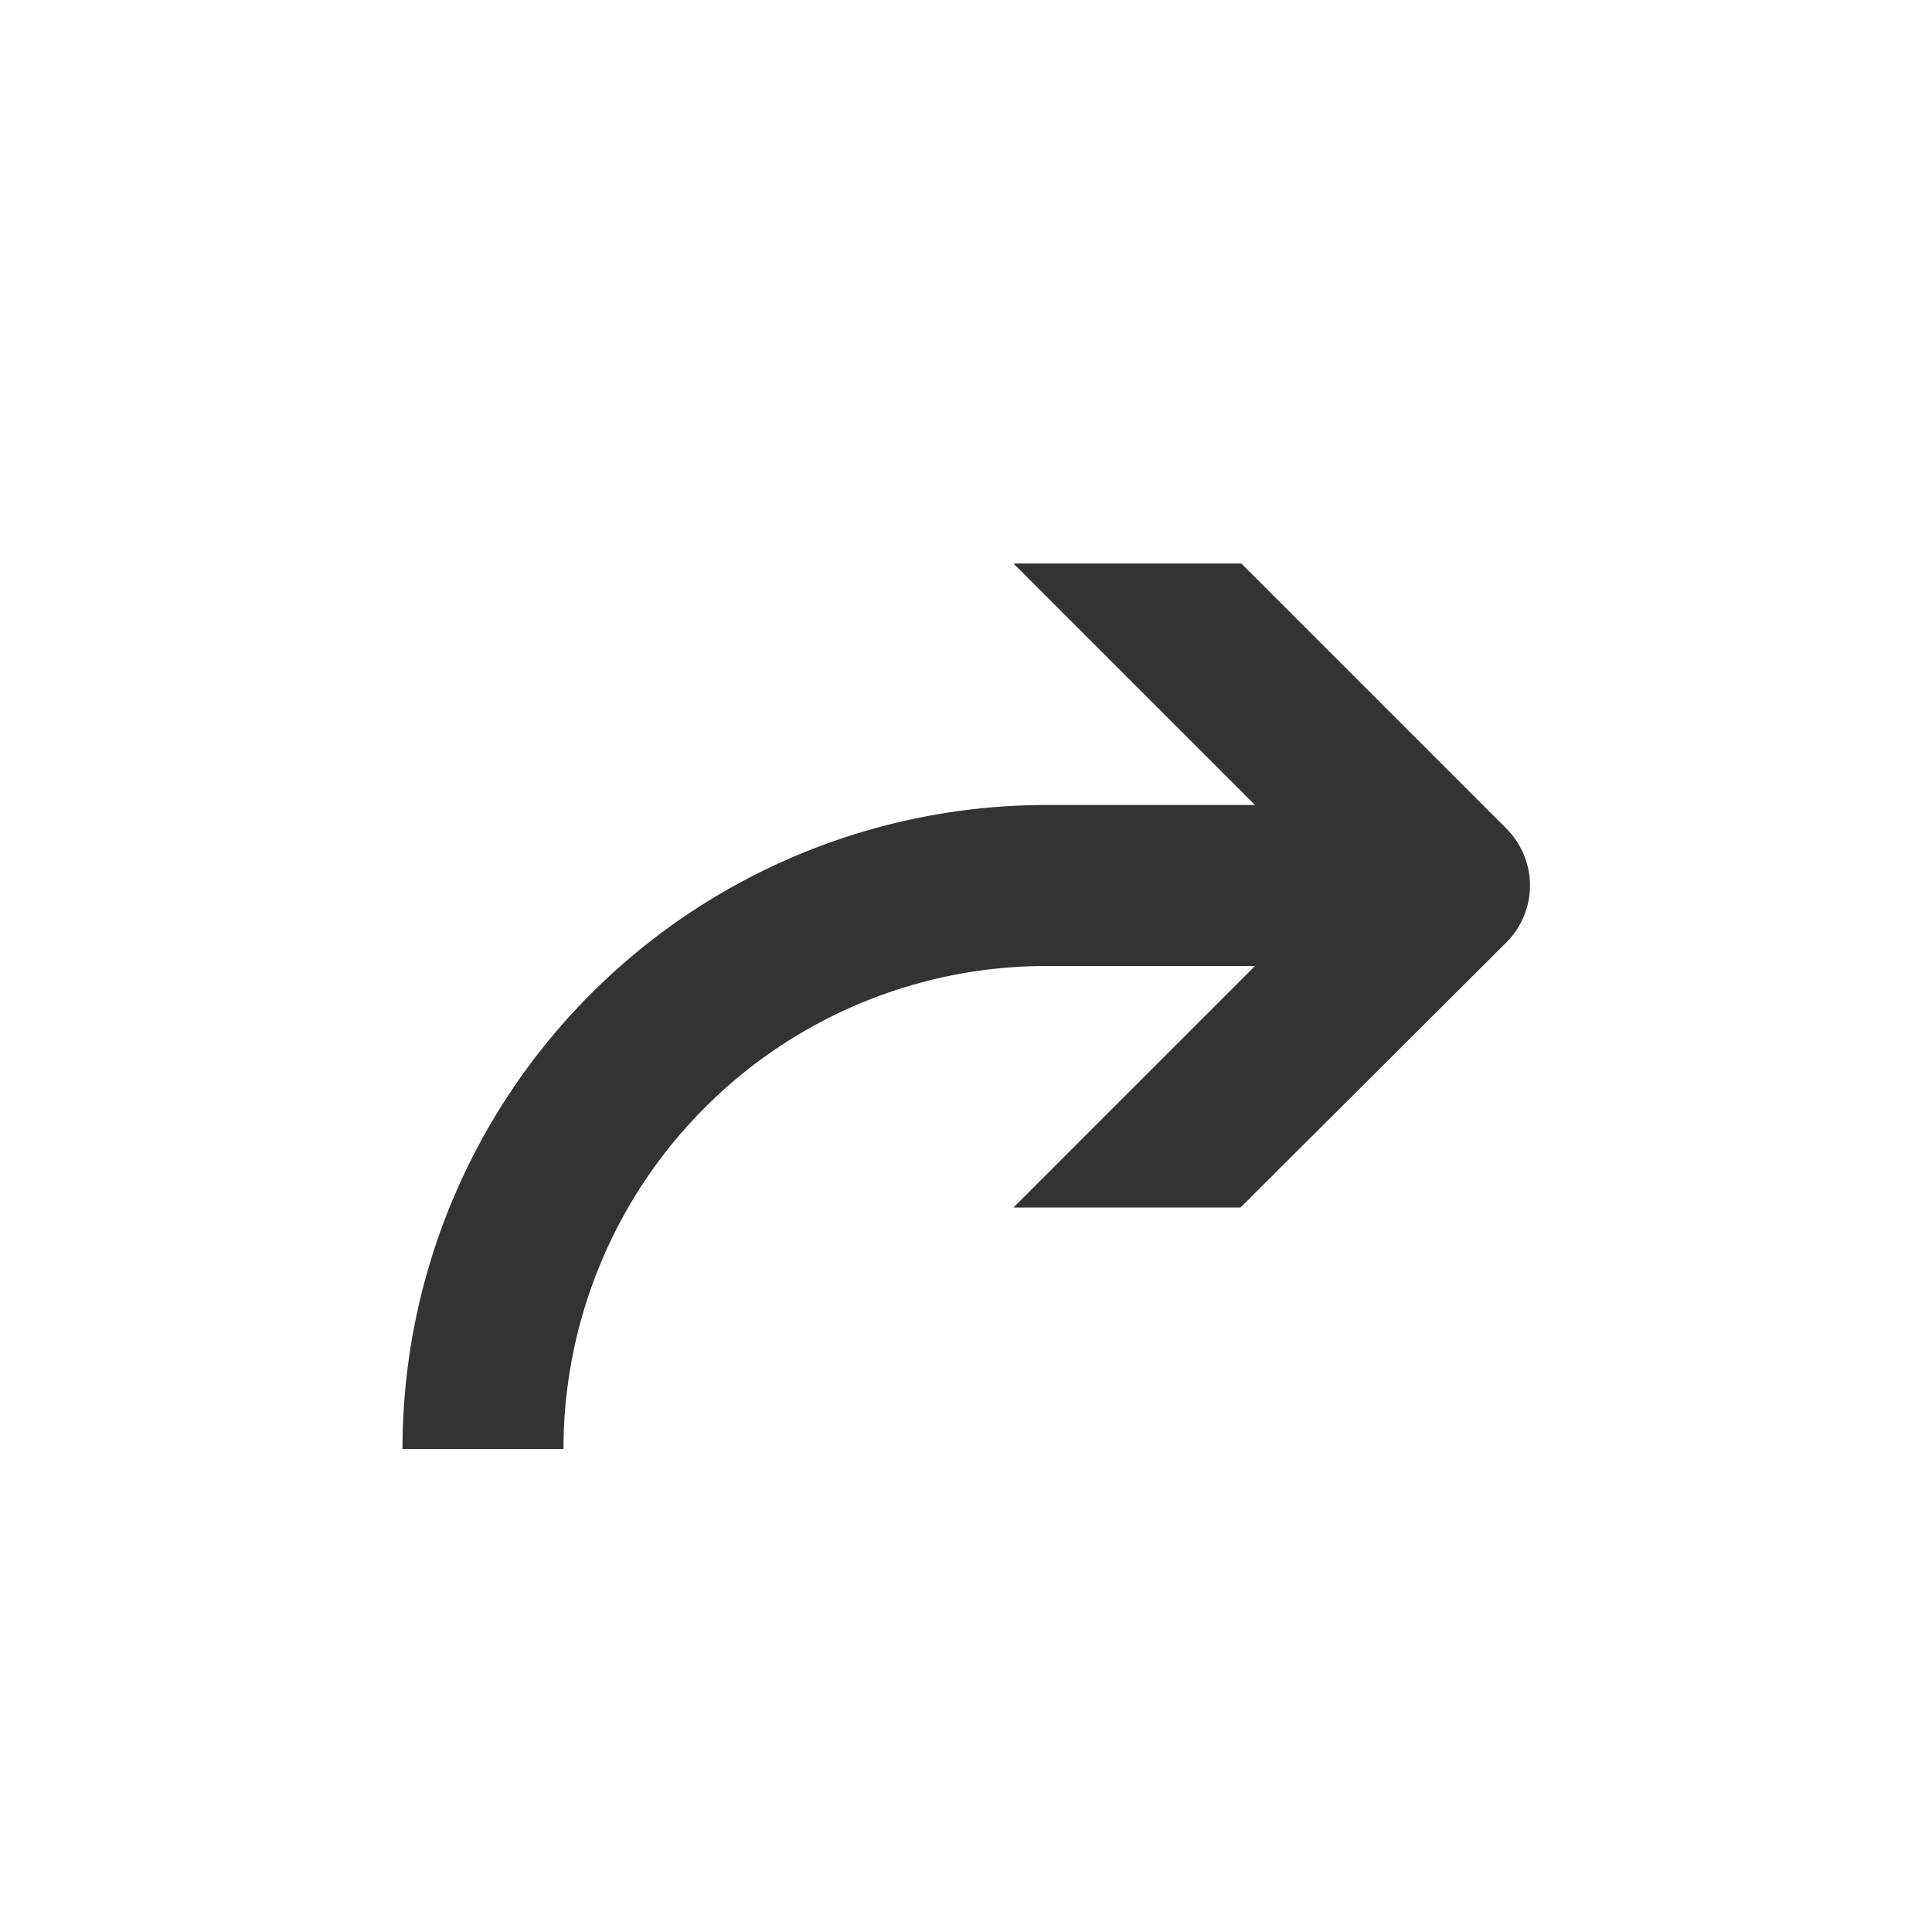 <svg id="a3237f31-bbb3-4764-a330-fa209883b5b6" data-name="Layer 1" xmlns="http://www.w3.org/2000/svg" width="24" height="24" viewBox="0 0 24 24"><defs><style>.\30 de02ec6-8597-4acd-b70c-d8c2ce8c7d7b{fill:none;}.\31 cbf1761-2d67-4c26-8b4e-91a87c853412{fill:#333;}</style></defs><title>directions_v1</title><rect class="0de02ec6-8597-4acd-b70c-d8c2ce8c7d7b" width="24" height="24"/><path class="1cbf1761-2d67-4c26-8b4e-91a87c853412" d="M18.71,11.71,15.41,15H12.59l3-3H13a6,6,0,0,0-6,6H5a8,8,0,0,1,8-8h2.59l-3-3h2.83l3.29,3.29A1,1,0,0,1,18.71,11.71Z"/></svg>